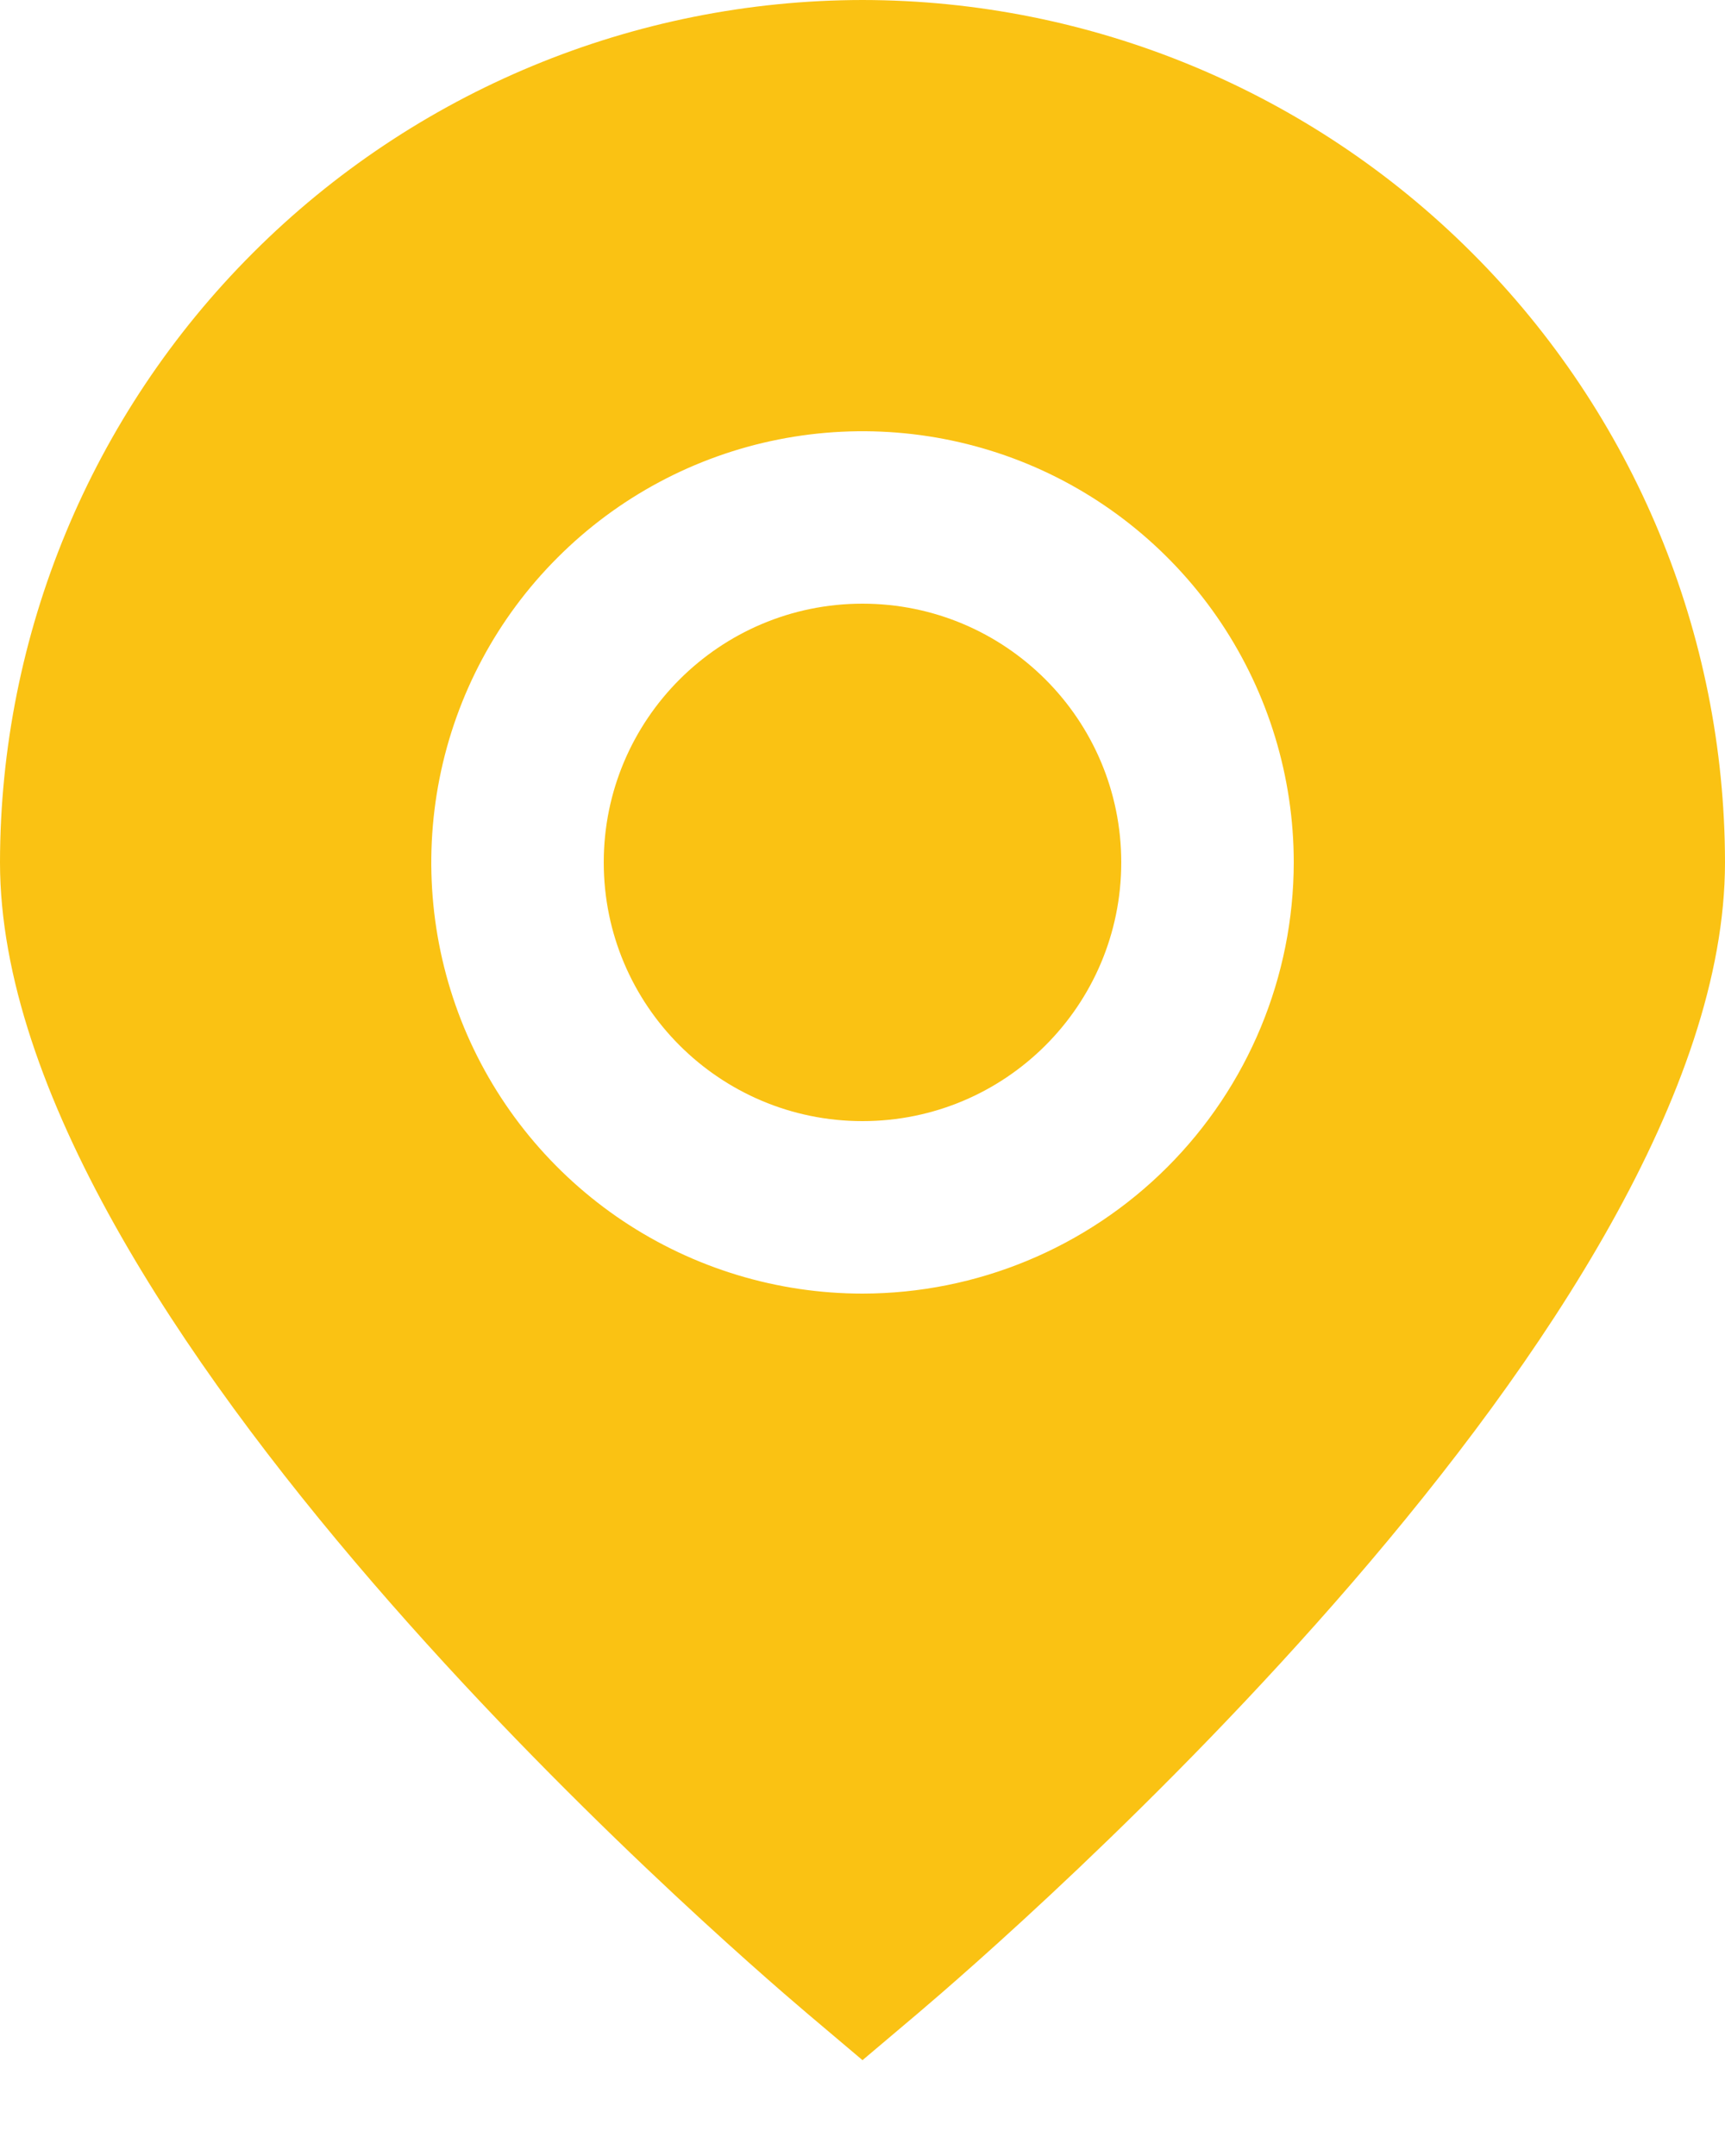 <svg width="16" height="20" viewBox="0 0 16 20" fill="none" xmlns="http://www.w3.org/2000/svg">
<path d="M8 0C5.879 0.002 3.845 0.846 2.346 2.346C0.846 3.845 0.002 5.879 0 8C0 12.226 6.72 18.026 7.483 18.674L8 19.111L8.517 18.674C9.28 18.026 16 12.226 16 8C15.998 5.879 15.154 3.845 13.654 2.346C12.155 0.846 10.121 0.002 8 0V0ZM8 12C7.209 12 6.436 11.765 5.778 11.326C5.12 10.886 4.607 10.262 4.304 9.531C4.002 8.8 3.923 7.996 4.077 7.22C4.231 6.444 4.612 5.731 5.172 5.172C5.731 4.612 6.444 4.231 7.22 4.077C7.996 3.923 8.8 4.002 9.531 4.304C10.262 4.607 10.886 5.12 11.326 5.778C11.765 6.436 12 7.209 12 8C11.999 9.06 11.577 10.077 10.827 10.827C10.077 11.577 9.06 11.999 8 12Z" fill="#FAC213"/>
<path d="M8 10.4C9.326 10.4 10.4 9.326 10.4 8C10.4 6.675 9.326 5.6 8 5.6C6.675 5.6 5.6 6.675 5.6 8C5.6 9.326 6.675 10.4 8 10.4Z" fill="#FAC213"/>
</svg>
